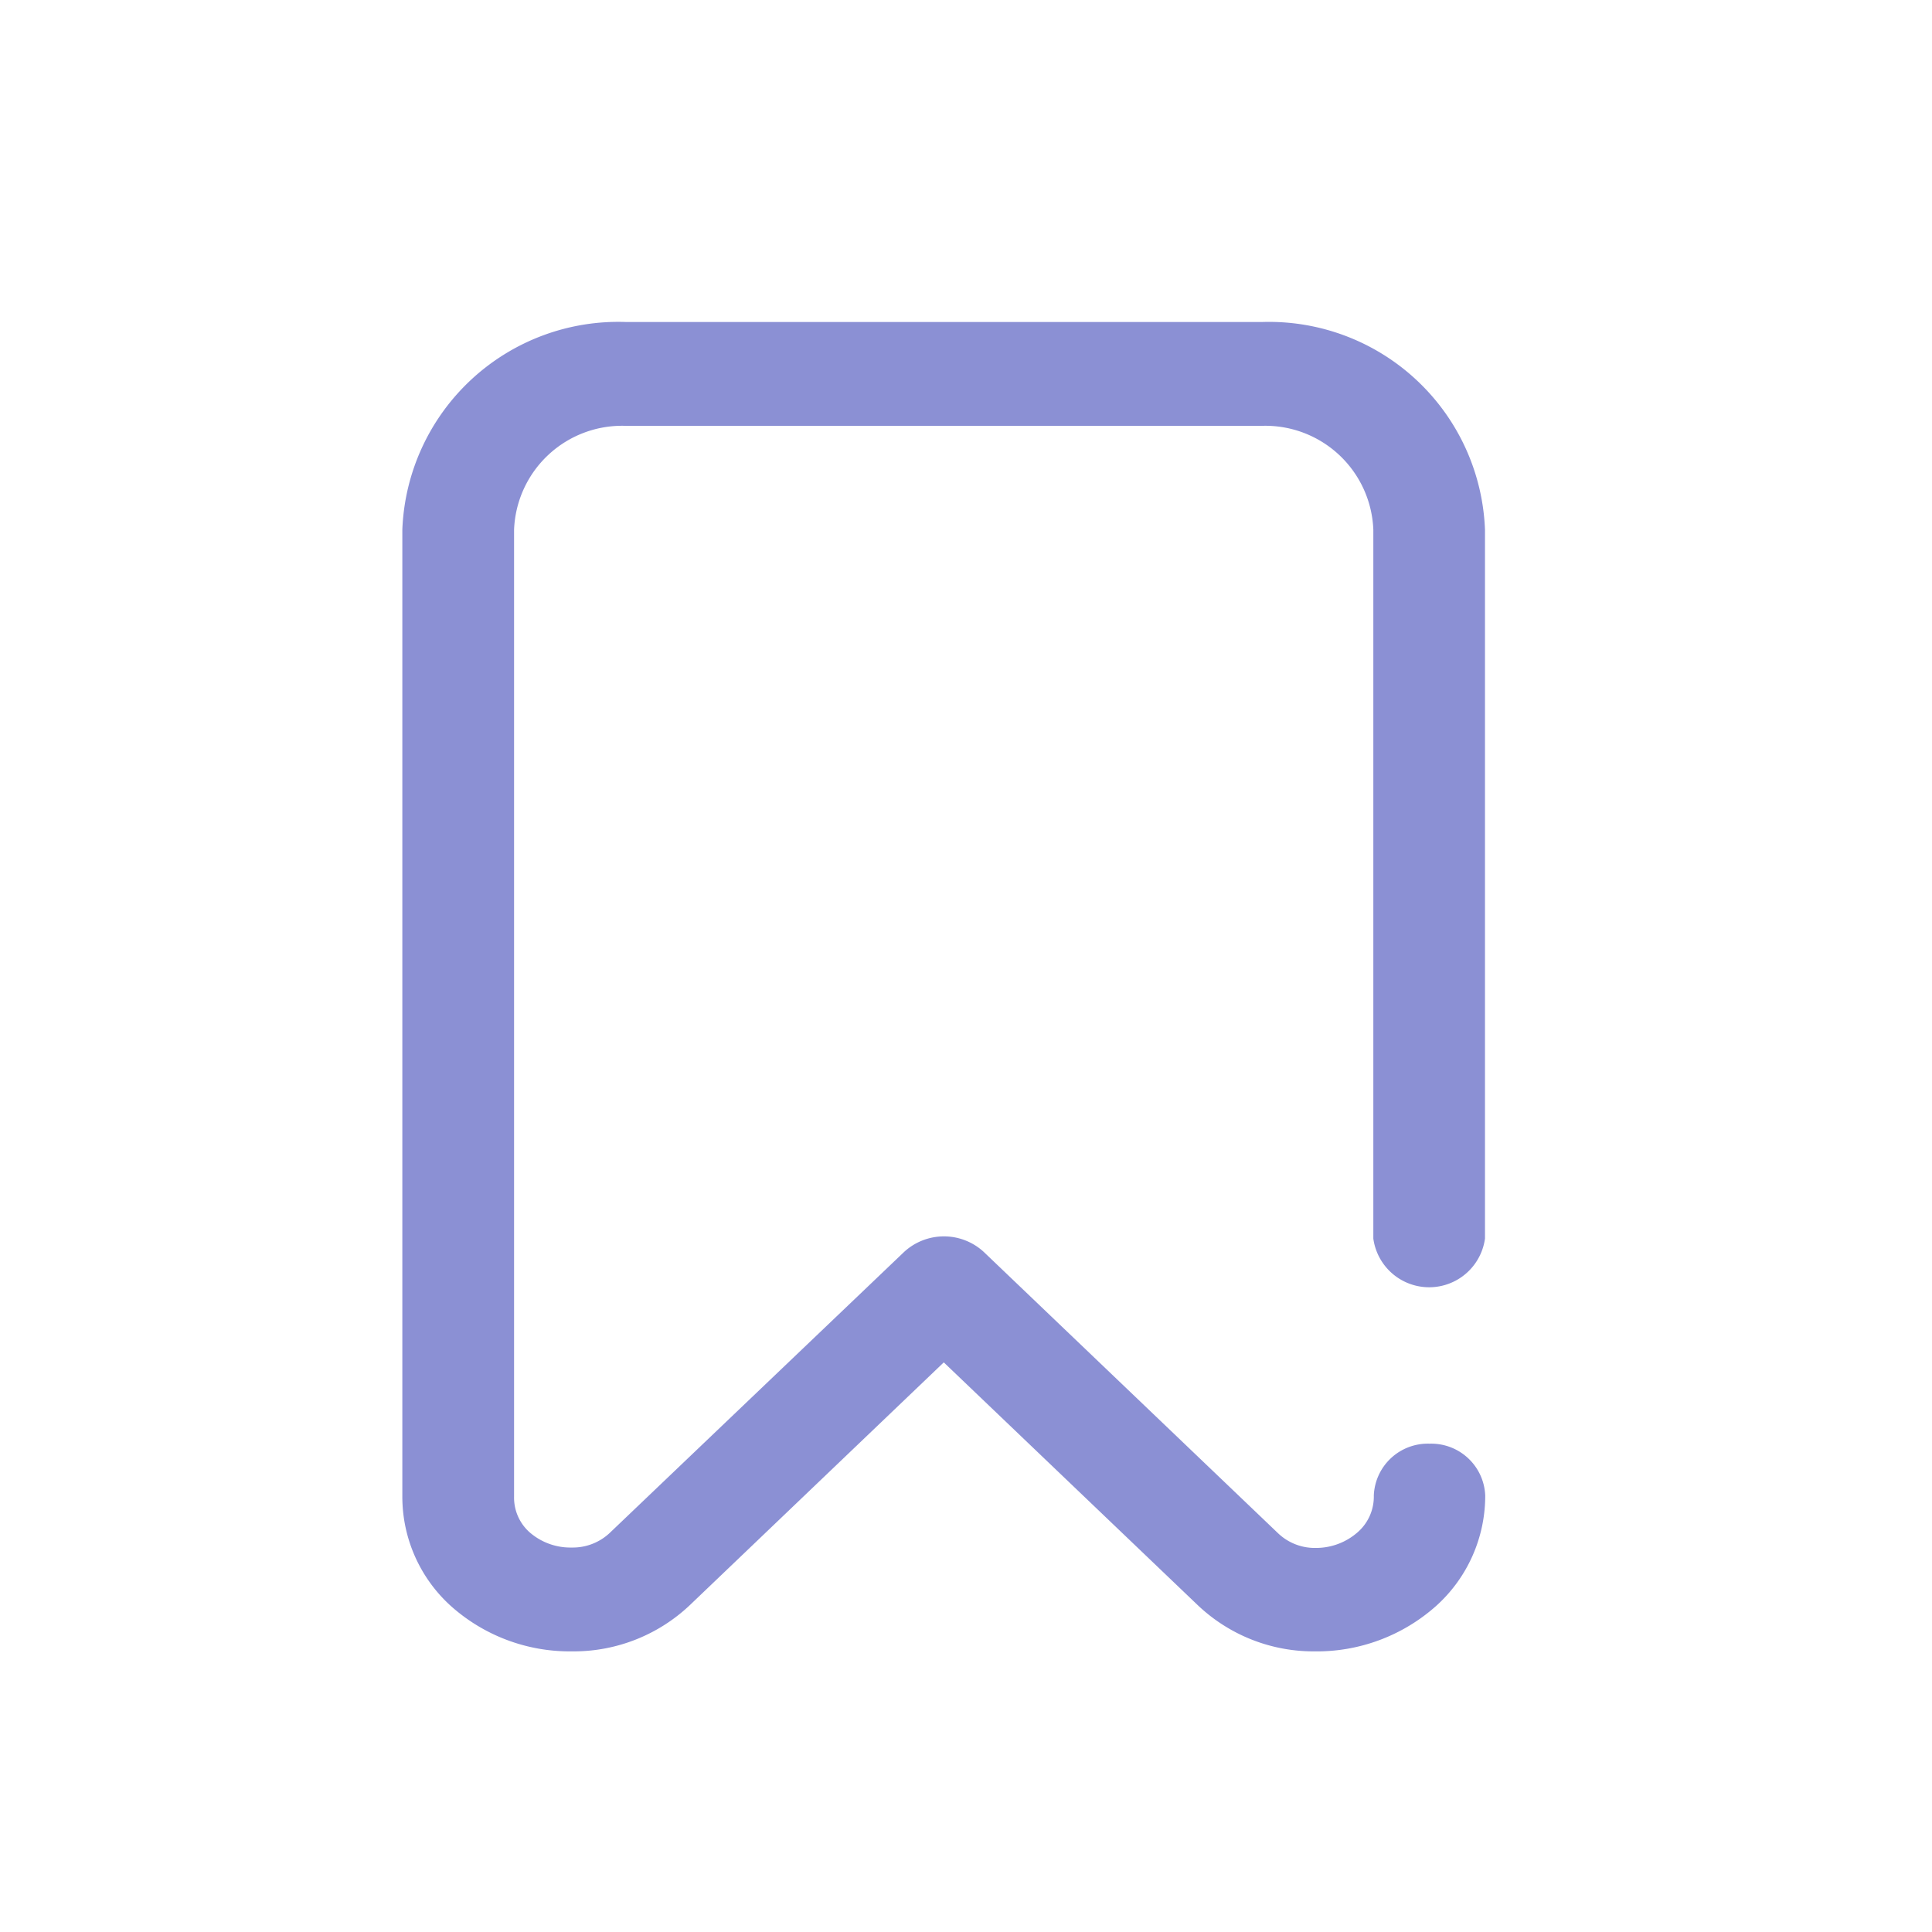 <svg xmlns="http://www.w3.org/2000/svg" width="24" height="24" viewBox="0 0 24 24">
  <g id="book_mark" data-name="book mark" transform="translate(15605 -2023)">
    <rect id="Rectangle_7590" data-name="Rectangle 7590" width="24" height="24" transform="translate(-15605 2023)" fill="none"/>
    <g id="bookmark" transform="translate(-15600 2027)">
      <g id="Group_716" data-name="Group 716">
        <path id="Path_943" data-name="Path 943" d="M74.761,13.934a.671.671,0,0,0-.693.645.587.587,0,0,1-.195.45.783.783,0,0,1-.525.2.661.661,0,0,1-.471-.184l-3.652-3.491a.73.73,0,0,0-.994,0L64.579,15.04a.67.67,0,0,1-.475.184.771.771,0,0,1-.525-.191.576.576,0,0,1-.191-.442V2.58a1.343,1.343,0,0,1,1.387-1.29h7.9a1.343,1.343,0,0,1,1.387,1.29v8.806a.7.7,0,0,0,1.387,0V2.58A2.685,2.685,0,0,0,72.68,0h-7.9A2.685,2.685,0,0,0,62,2.58V14.59a1.829,1.829,0,0,0,.606,1.363,2.214,2.214,0,0,0,1.484.561h.037a2.1,2.1,0,0,0,1.444-.574l3.155-3.016,3.155,3.016a2.089,2.089,0,0,0,1.447.574,2.228,2.228,0,0,0,1.517-.567,1.841,1.841,0,0,0,.607-1.368A.671.671,0,0,0,74.761,13.934Z" transform="translate(-62.002)" fill="#8b90d4"/>
      </g>
    </g>
  </g>
</svg>
